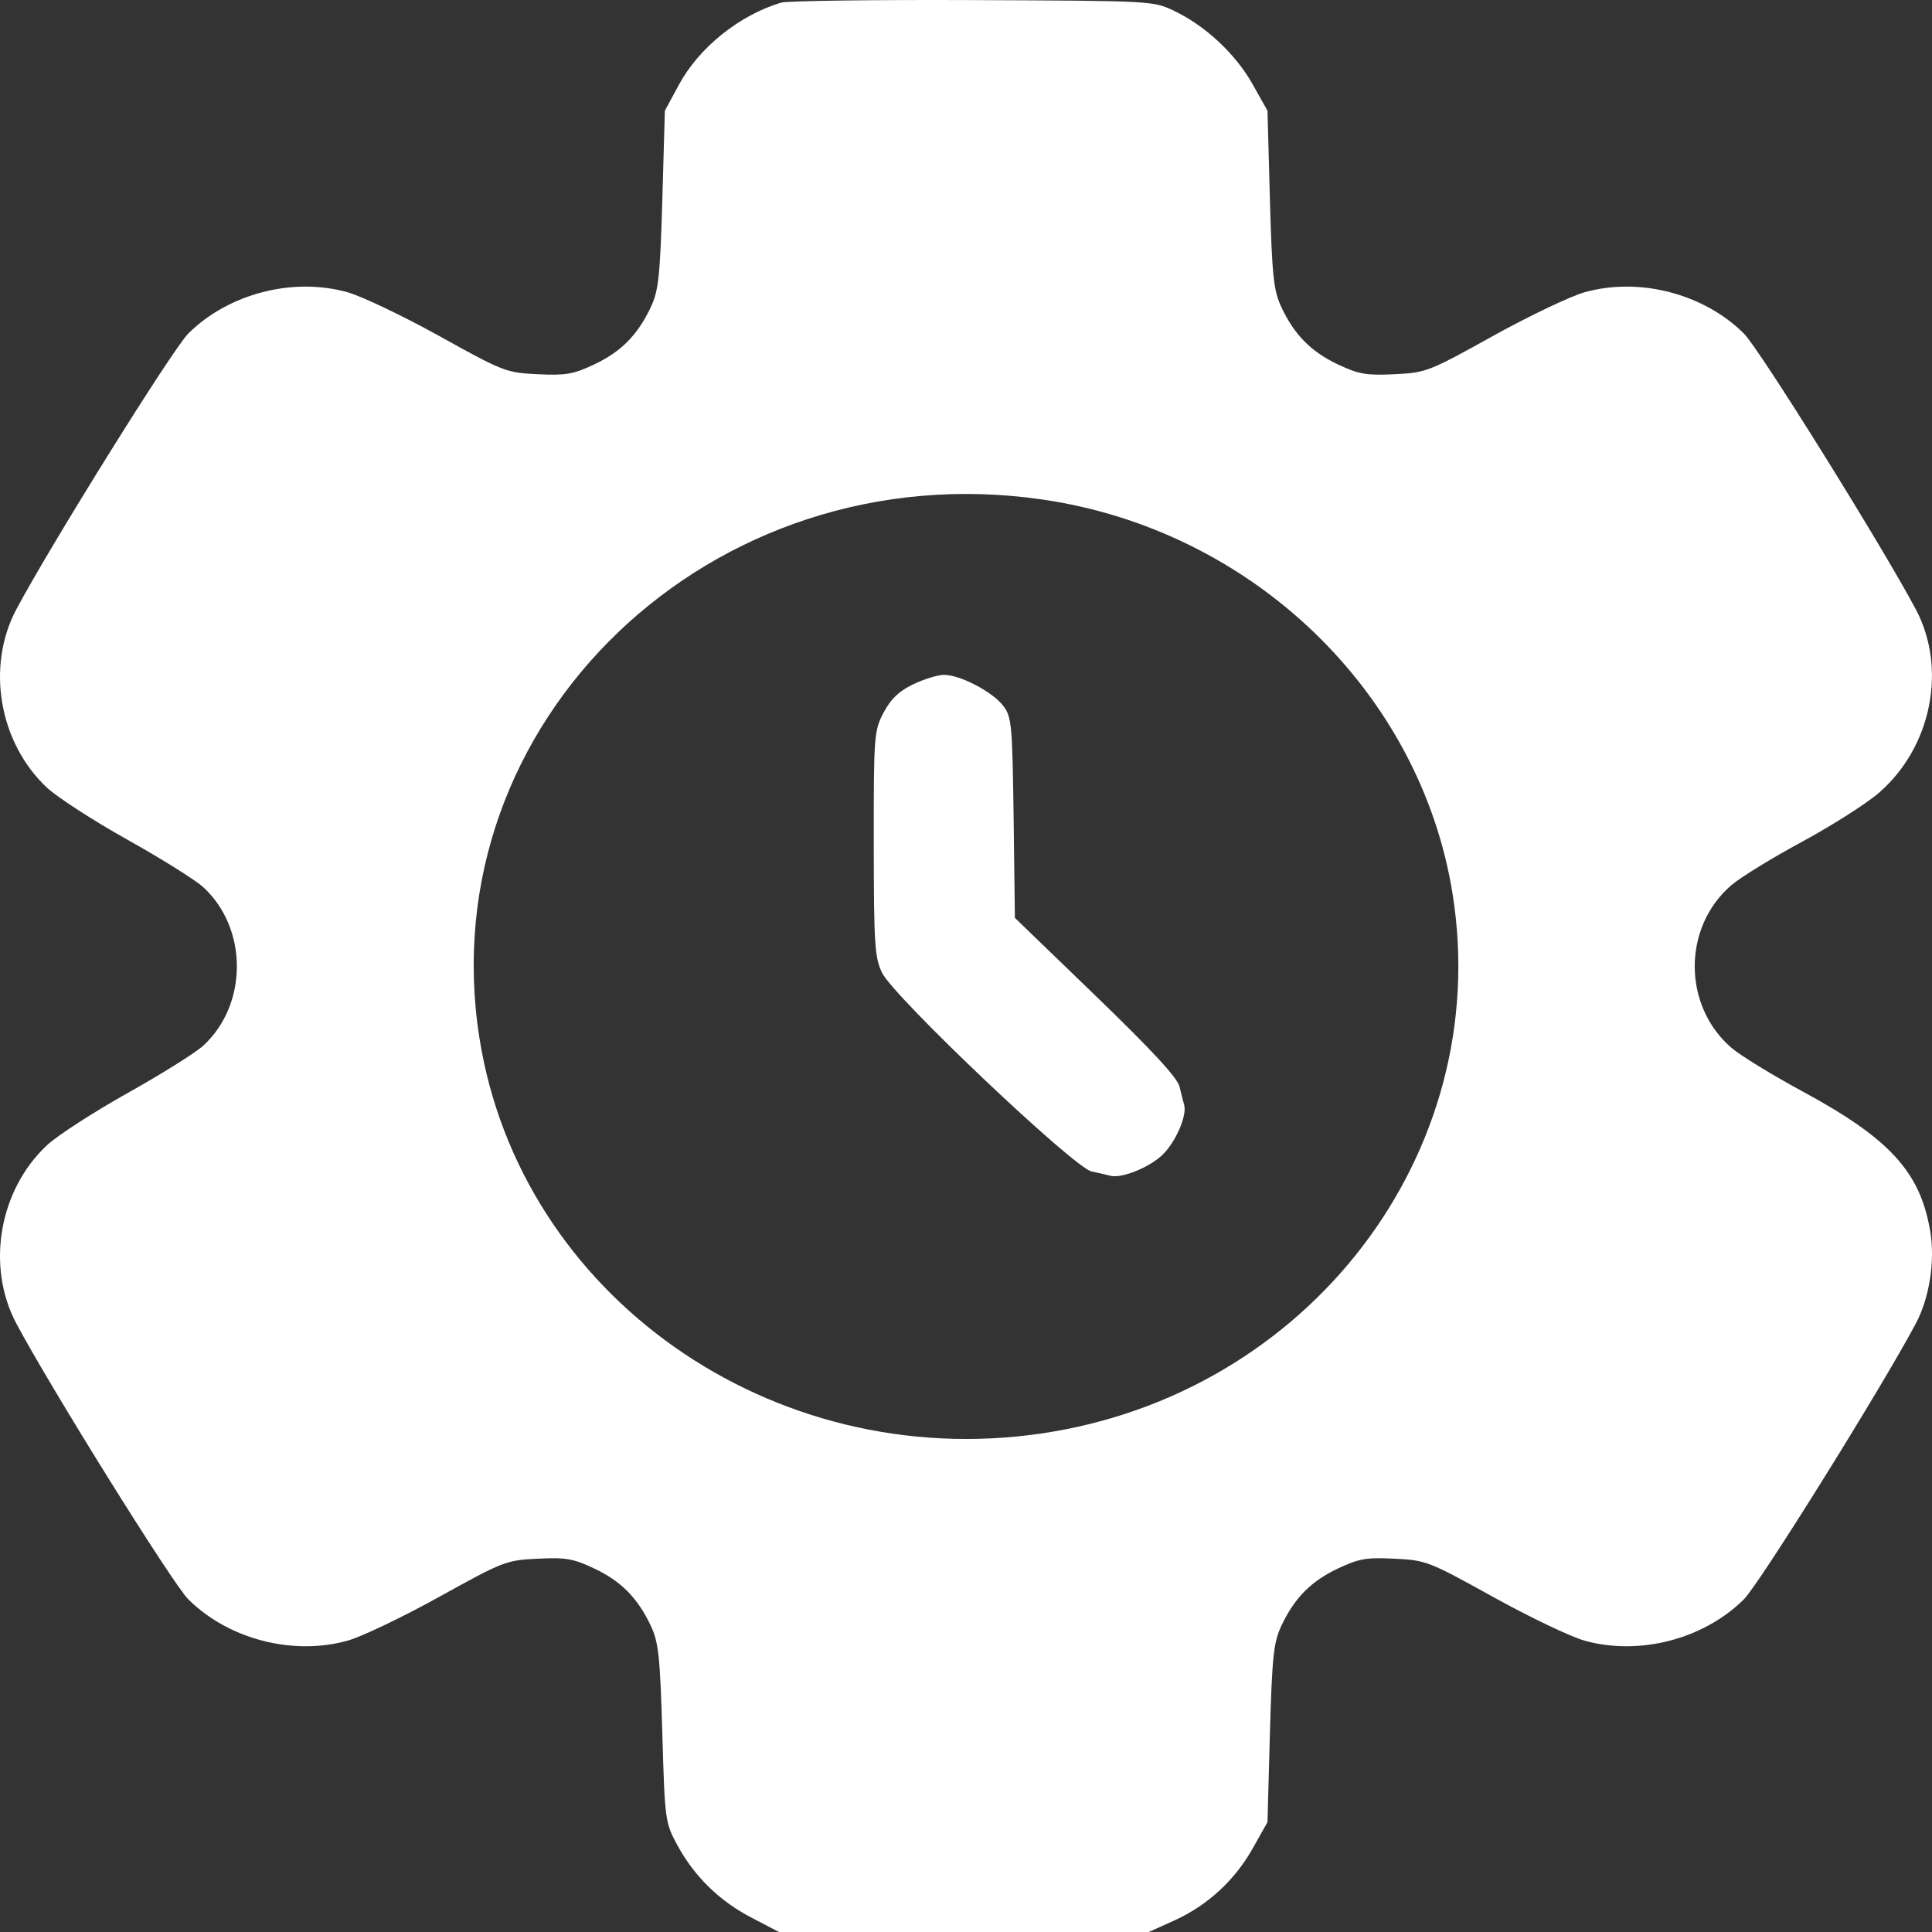 <svg width="23" height="23" viewBox="0 0 23 23" fill="none" xmlns="http://www.w3.org/2000/svg">
<rect x="0" y="0" width="23" height="23" fill="#333333" stroke="none"/>
<path fill-rule="evenodd" clip-rule="evenodd" d="M9.3 0.031C8.798 0.182 8.319 0.568 8.079 1.015L7.915 1.318L7.885 2.375C7.858 3.293 7.84 3.461 7.747 3.658C7.59 3.99 7.392 4.189 7.071 4.34C6.824 4.456 6.735 4.471 6.401 4.455C6.026 4.437 5.994 4.425 5.229 4C4.796 3.76 4.305 3.526 4.137 3.479C3.486 3.297 2.722 3.495 2.243 3.969C2.058 4.151 0.589 6.51 0.193 7.257C-0.167 7.938 -0.011 8.843 0.559 9.377C0.683 9.492 1.115 9.772 1.518 9.997C1.922 10.223 2.328 10.477 2.42 10.562C2.953 11.051 2.953 11.959 2.42 12.448C2.328 12.533 1.922 12.787 1.518 13.013C1.115 13.239 0.683 13.518 0.559 13.634C-0.011 14.167 -0.167 15.072 0.193 15.753C0.589 16.501 2.058 18.859 2.243 19.041C2.722 19.515 3.486 19.713 4.137 19.532C4.305 19.485 4.796 19.25 5.229 19.01C5.994 18.586 6.026 18.574 6.401 18.556C6.735 18.539 6.824 18.555 7.071 18.671C7.392 18.822 7.59 19.021 7.747 19.353C7.84 19.55 7.858 19.717 7.885 20.636C7.914 21.665 7.919 21.699 8.061 21.961C8.264 22.337 8.563 22.63 8.946 22.829L9.274 23H11.475H13.676L13.973 22.866C14.371 22.687 14.697 22.388 14.912 22.007L15.089 21.692L15.118 20.636C15.144 19.716 15.162 19.55 15.255 19.353C15.412 19.021 15.61 18.822 15.931 18.671C16.178 18.555 16.267 18.539 16.601 18.556C16.976 18.574 17.008 18.586 17.773 19.01C18.206 19.25 18.697 19.485 18.865 19.532C19.516 19.713 20.28 19.515 20.759 19.041C20.944 18.859 22.413 16.501 22.809 15.753C22.971 15.447 23.039 15.006 22.978 14.652C22.858 13.949 22.495 13.553 21.453 12.99C21.095 12.796 20.717 12.564 20.611 12.473C20.031 11.971 20.03 11.04 20.609 10.54C20.716 10.447 21.095 10.214 21.453 10.021C21.811 9.827 22.225 9.564 22.373 9.434C22.994 8.892 23.181 7.961 22.809 7.257C22.413 6.51 20.944 4.151 20.759 3.969C20.28 3.495 19.516 3.297 18.865 3.479C18.697 3.526 18.206 3.76 17.773 4C17.008 4.425 16.976 4.437 16.601 4.455C16.267 4.471 16.178 4.456 15.931 4.34C15.61 4.189 15.412 3.99 15.255 3.658C15.162 3.46 15.144 3.295 15.118 2.375L15.089 1.318L14.911 1.001C14.709 0.642 14.35 0.307 13.979 0.13C13.728 0.01 13.726 0.01 11.58 0.001C10.398 -0.004 9.372 0.01 9.3 0.031ZM12.405 5.946C14.906 6.307 16.912 8.238 17.294 10.65C17.78 13.724 15.582 16.601 12.392 17.066C9.189 17.533 6.193 15.423 5.708 12.36C5.112 8.595 8.473 5.377 12.405 5.946ZM10.87 8.147C10.699 8.23 10.605 8.321 10.518 8.485C10.405 8.701 10.401 8.759 10.402 10.044C10.403 11.241 10.413 11.4 10.501 11.581C10.641 11.869 12.784 13.901 12.995 13.946C13.081 13.964 13.179 13.987 13.213 13.996C13.344 14.035 13.678 13.902 13.838 13.749C13.998 13.595 14.136 13.275 14.096 13.149C14.086 13.116 14.062 13.022 14.043 12.939C14.019 12.833 13.724 12.513 13.045 11.857L12.082 10.927L12.067 9.736C12.052 8.626 12.044 8.535 11.943 8.402C11.816 8.236 11.431 8.034 11.239 8.034C11.165 8.034 10.999 8.085 10.87 8.147Z" fill="white"/>
</svg>
